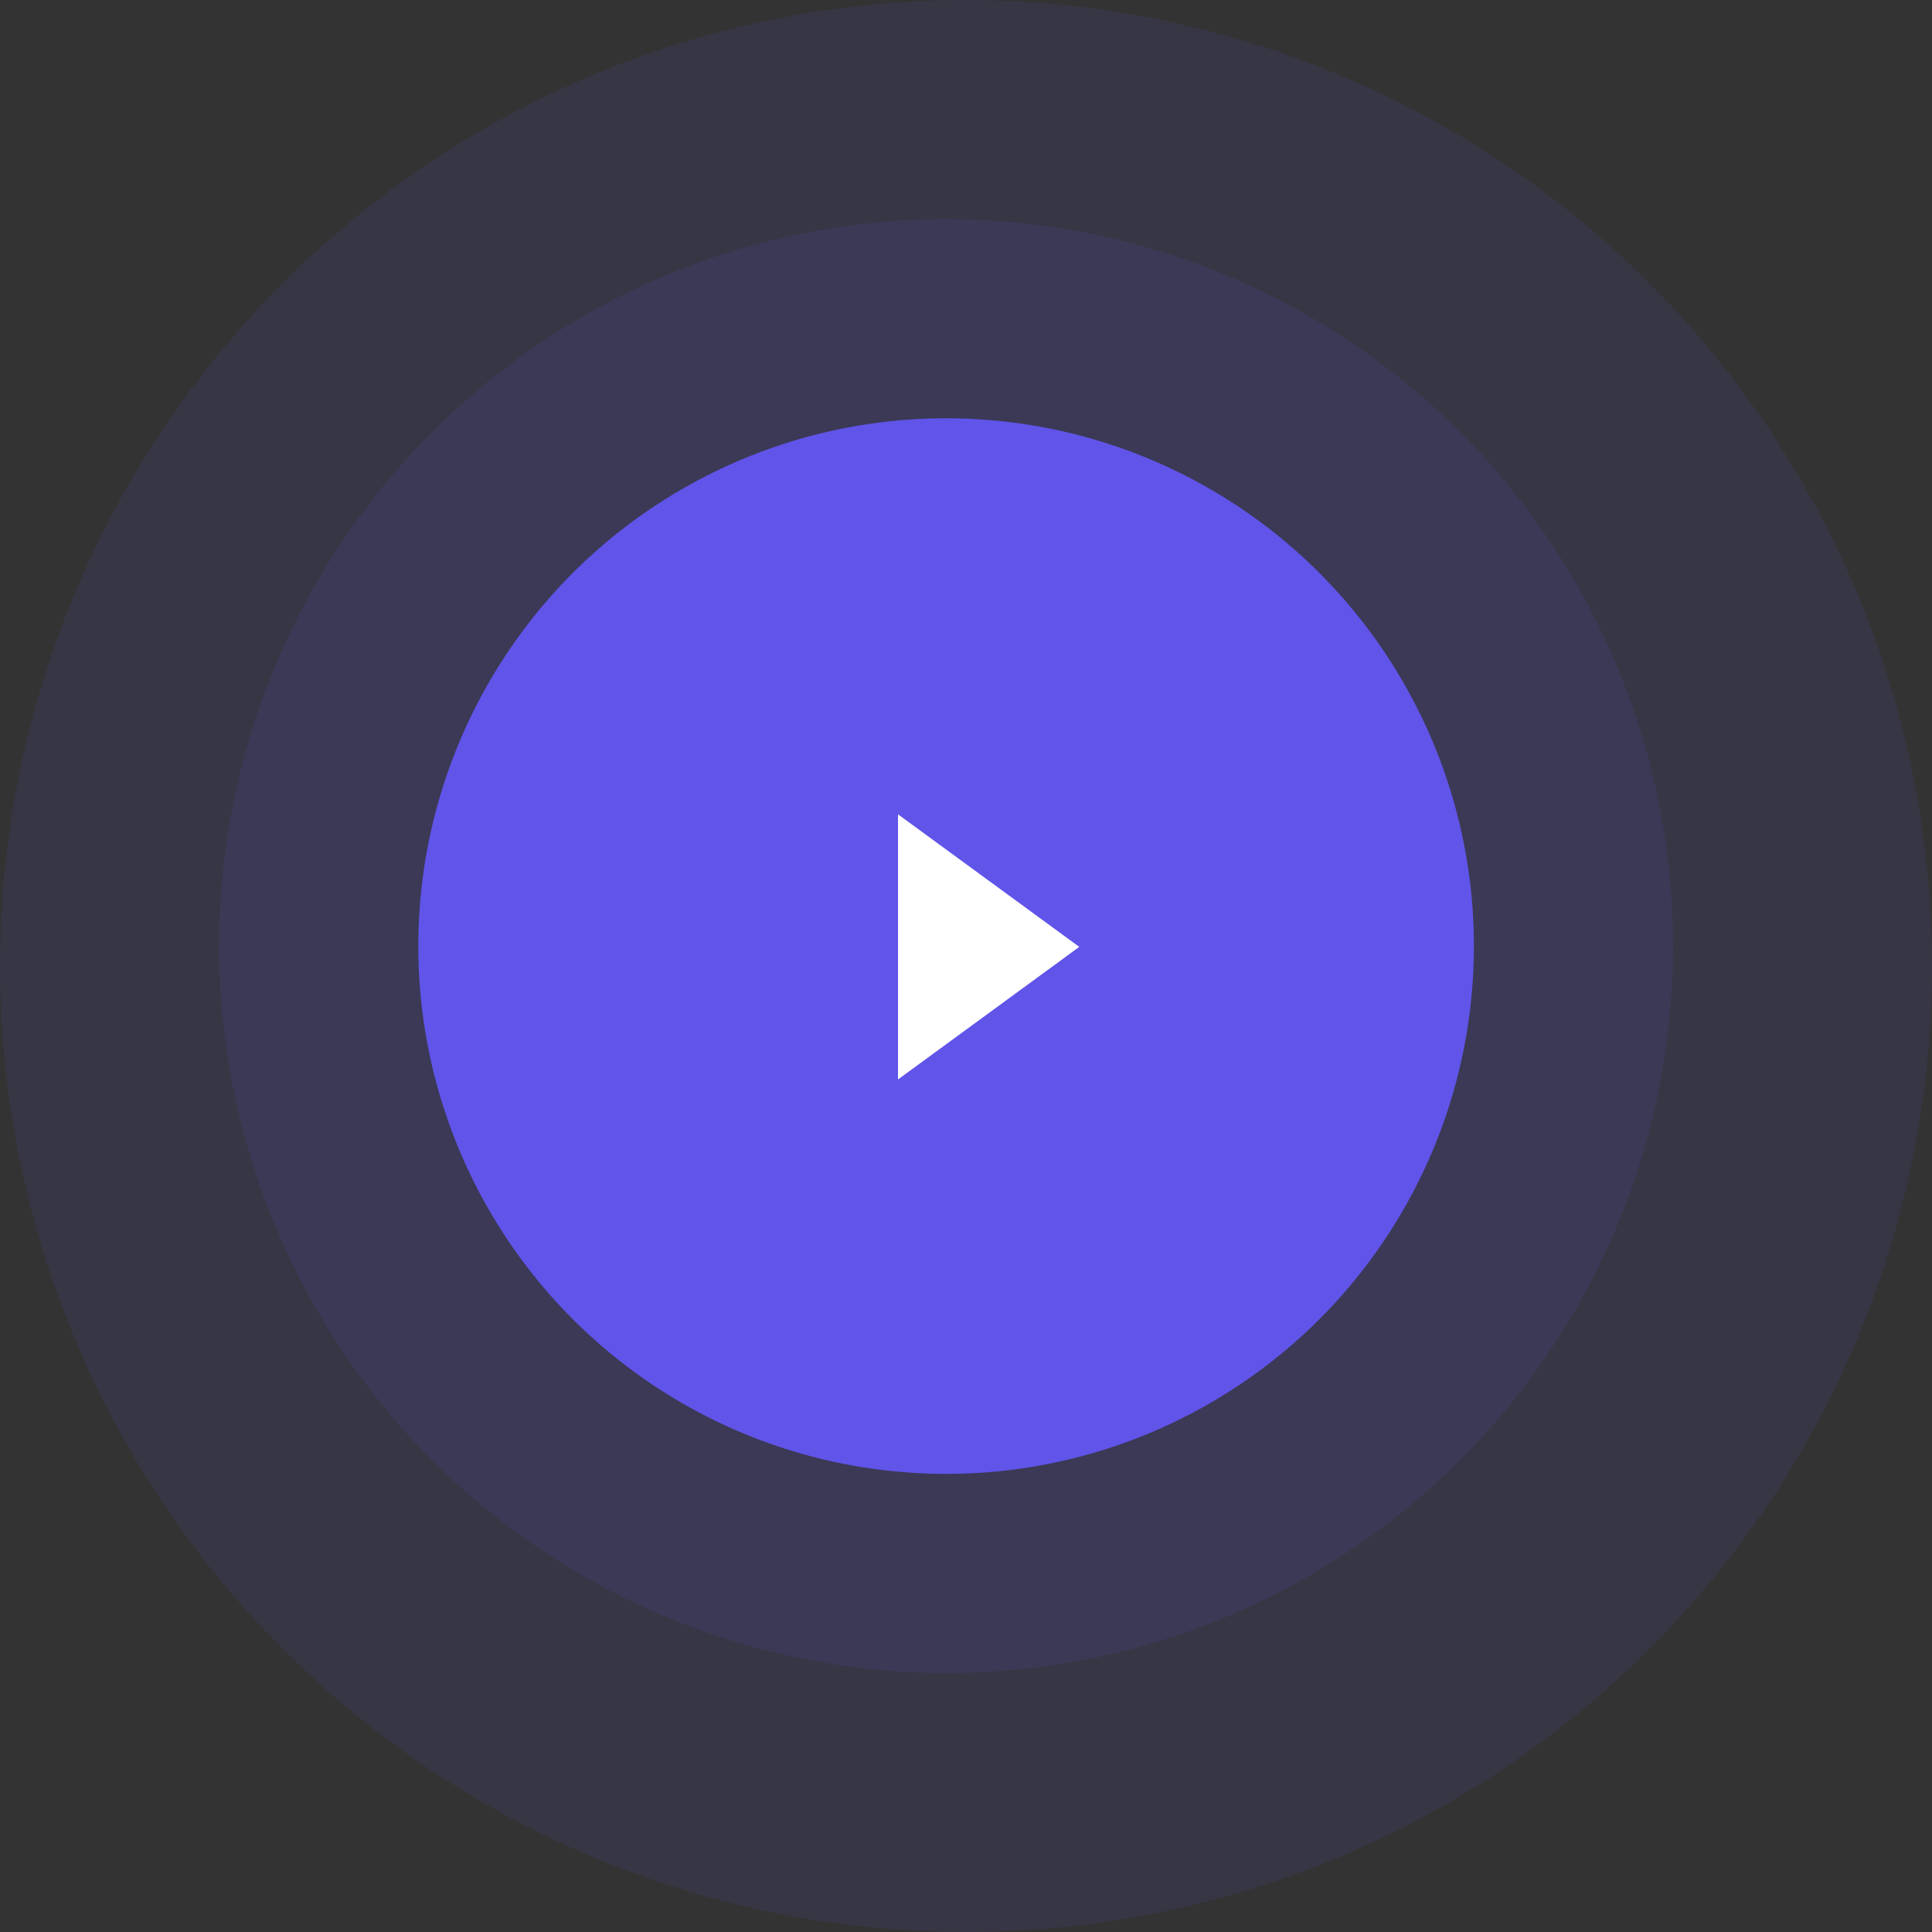 <svg xmlns="http://www.w3.org/2000/svg" width="97" height="97" viewBox="0 0 97 97">
    <rect x="0" y="0" width="97" height="97" fill="#333333" stroke="none"/>
    <defs>
        <style>
            .cls-1{fill:#6054e9;opacity:.1}
        </style>
    </defs>
    <g id="Group_41986" transform="rotate(180 48.063 48.089)">
        <circle id="Ellipse_7" cx="48.5" cy="48.5" r="48.5" class="cls-1" transform="translate(-.875 -.822)"/>
        <circle id="Ellipse_6" cx="36.5" cy="36.5" r="36.5" class="cls-1" transform="translate(12.125 12.178)"/>
        <circle id="Ellipse_5" cx="26.5" cy="26.5" r="26.5" fill="#6054e9" transform="translate(22.125 22.178)"/>
        <g id="expand_less-24px" transform="rotate(-90 48.614 12.736)">
            <path id="Path_62395" fill="none" d="M0 0h25.425v25.425H0z"/>
            <path id="Path_62396" fill="#fff" d="M6.655 0L0 9.1h13.311z" transform="translate(6.057 6.061)"/>
        </g>
    </g>
</svg>
